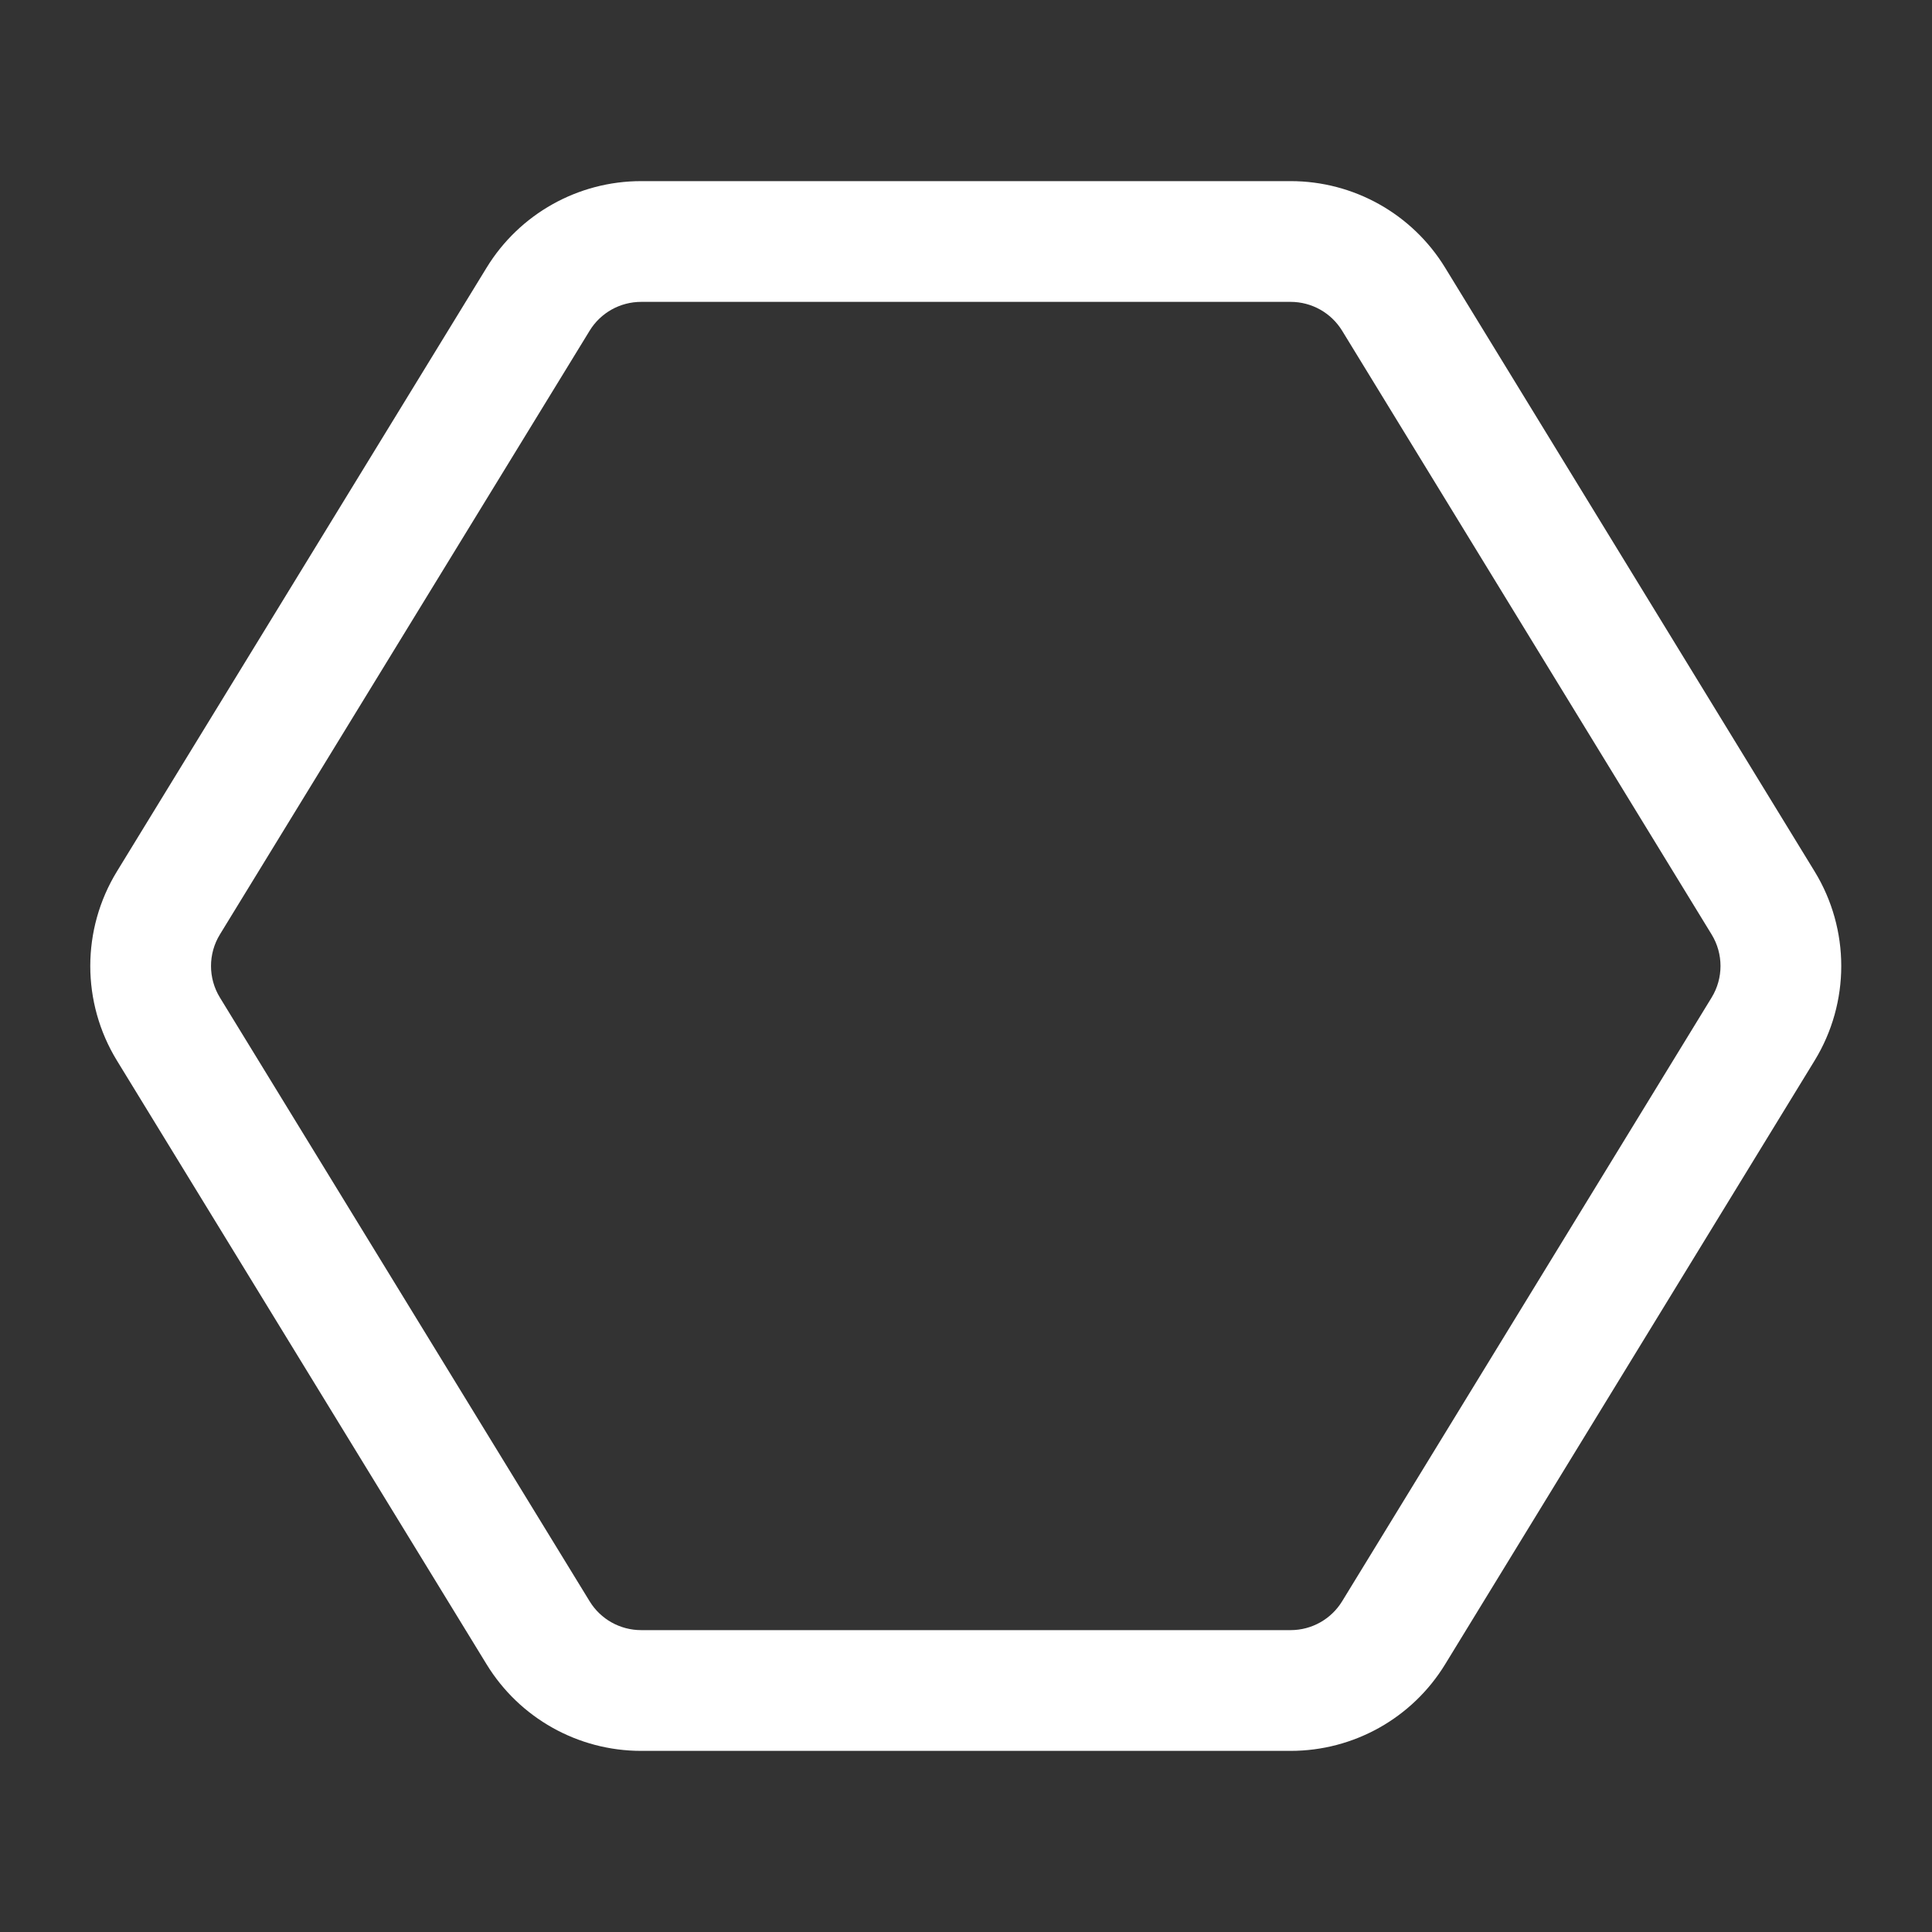 <svg width="32" height="32" viewBox="0 0 32 32" fill="none" xmlns="http://www.w3.org/2000/svg">
<rect x="0" y="0" width="32" height="32" fill="#333333" stroke="none"/>
<path d="M10.619 5C10.271 5 9.947 5.181 9.766 5.478L3.642 15.478C3.446 15.798 3.446 16.202 3.642 16.522L9.766 26.522C9.947 26.819 10.271 27 10.619 27H21.377C21.725 27 22.048 26.819 22.23 26.522L28.35 16.522C28.546 16.202 28.546 15.798 28.35 15.478L22.23 5.478C22.048 5.181 21.725 5 21.377 5H10.619ZM8.06 4.433C8.605 3.543 9.574 3 10.619 3H21.377C22.422 3 23.391 3.543 23.936 4.434L30.056 14.434C30.644 15.395 30.644 16.605 30.056 17.566L23.936 27.566C23.391 28.457 22.422 29 21.377 29H10.619C9.574 29 8.605 28.457 8.06 27.567L1.937 17.567C1.348 16.605 1.348 15.395 1.937 14.433L8.06 4.433Z" fill="#ffffff"/>
</svg>
